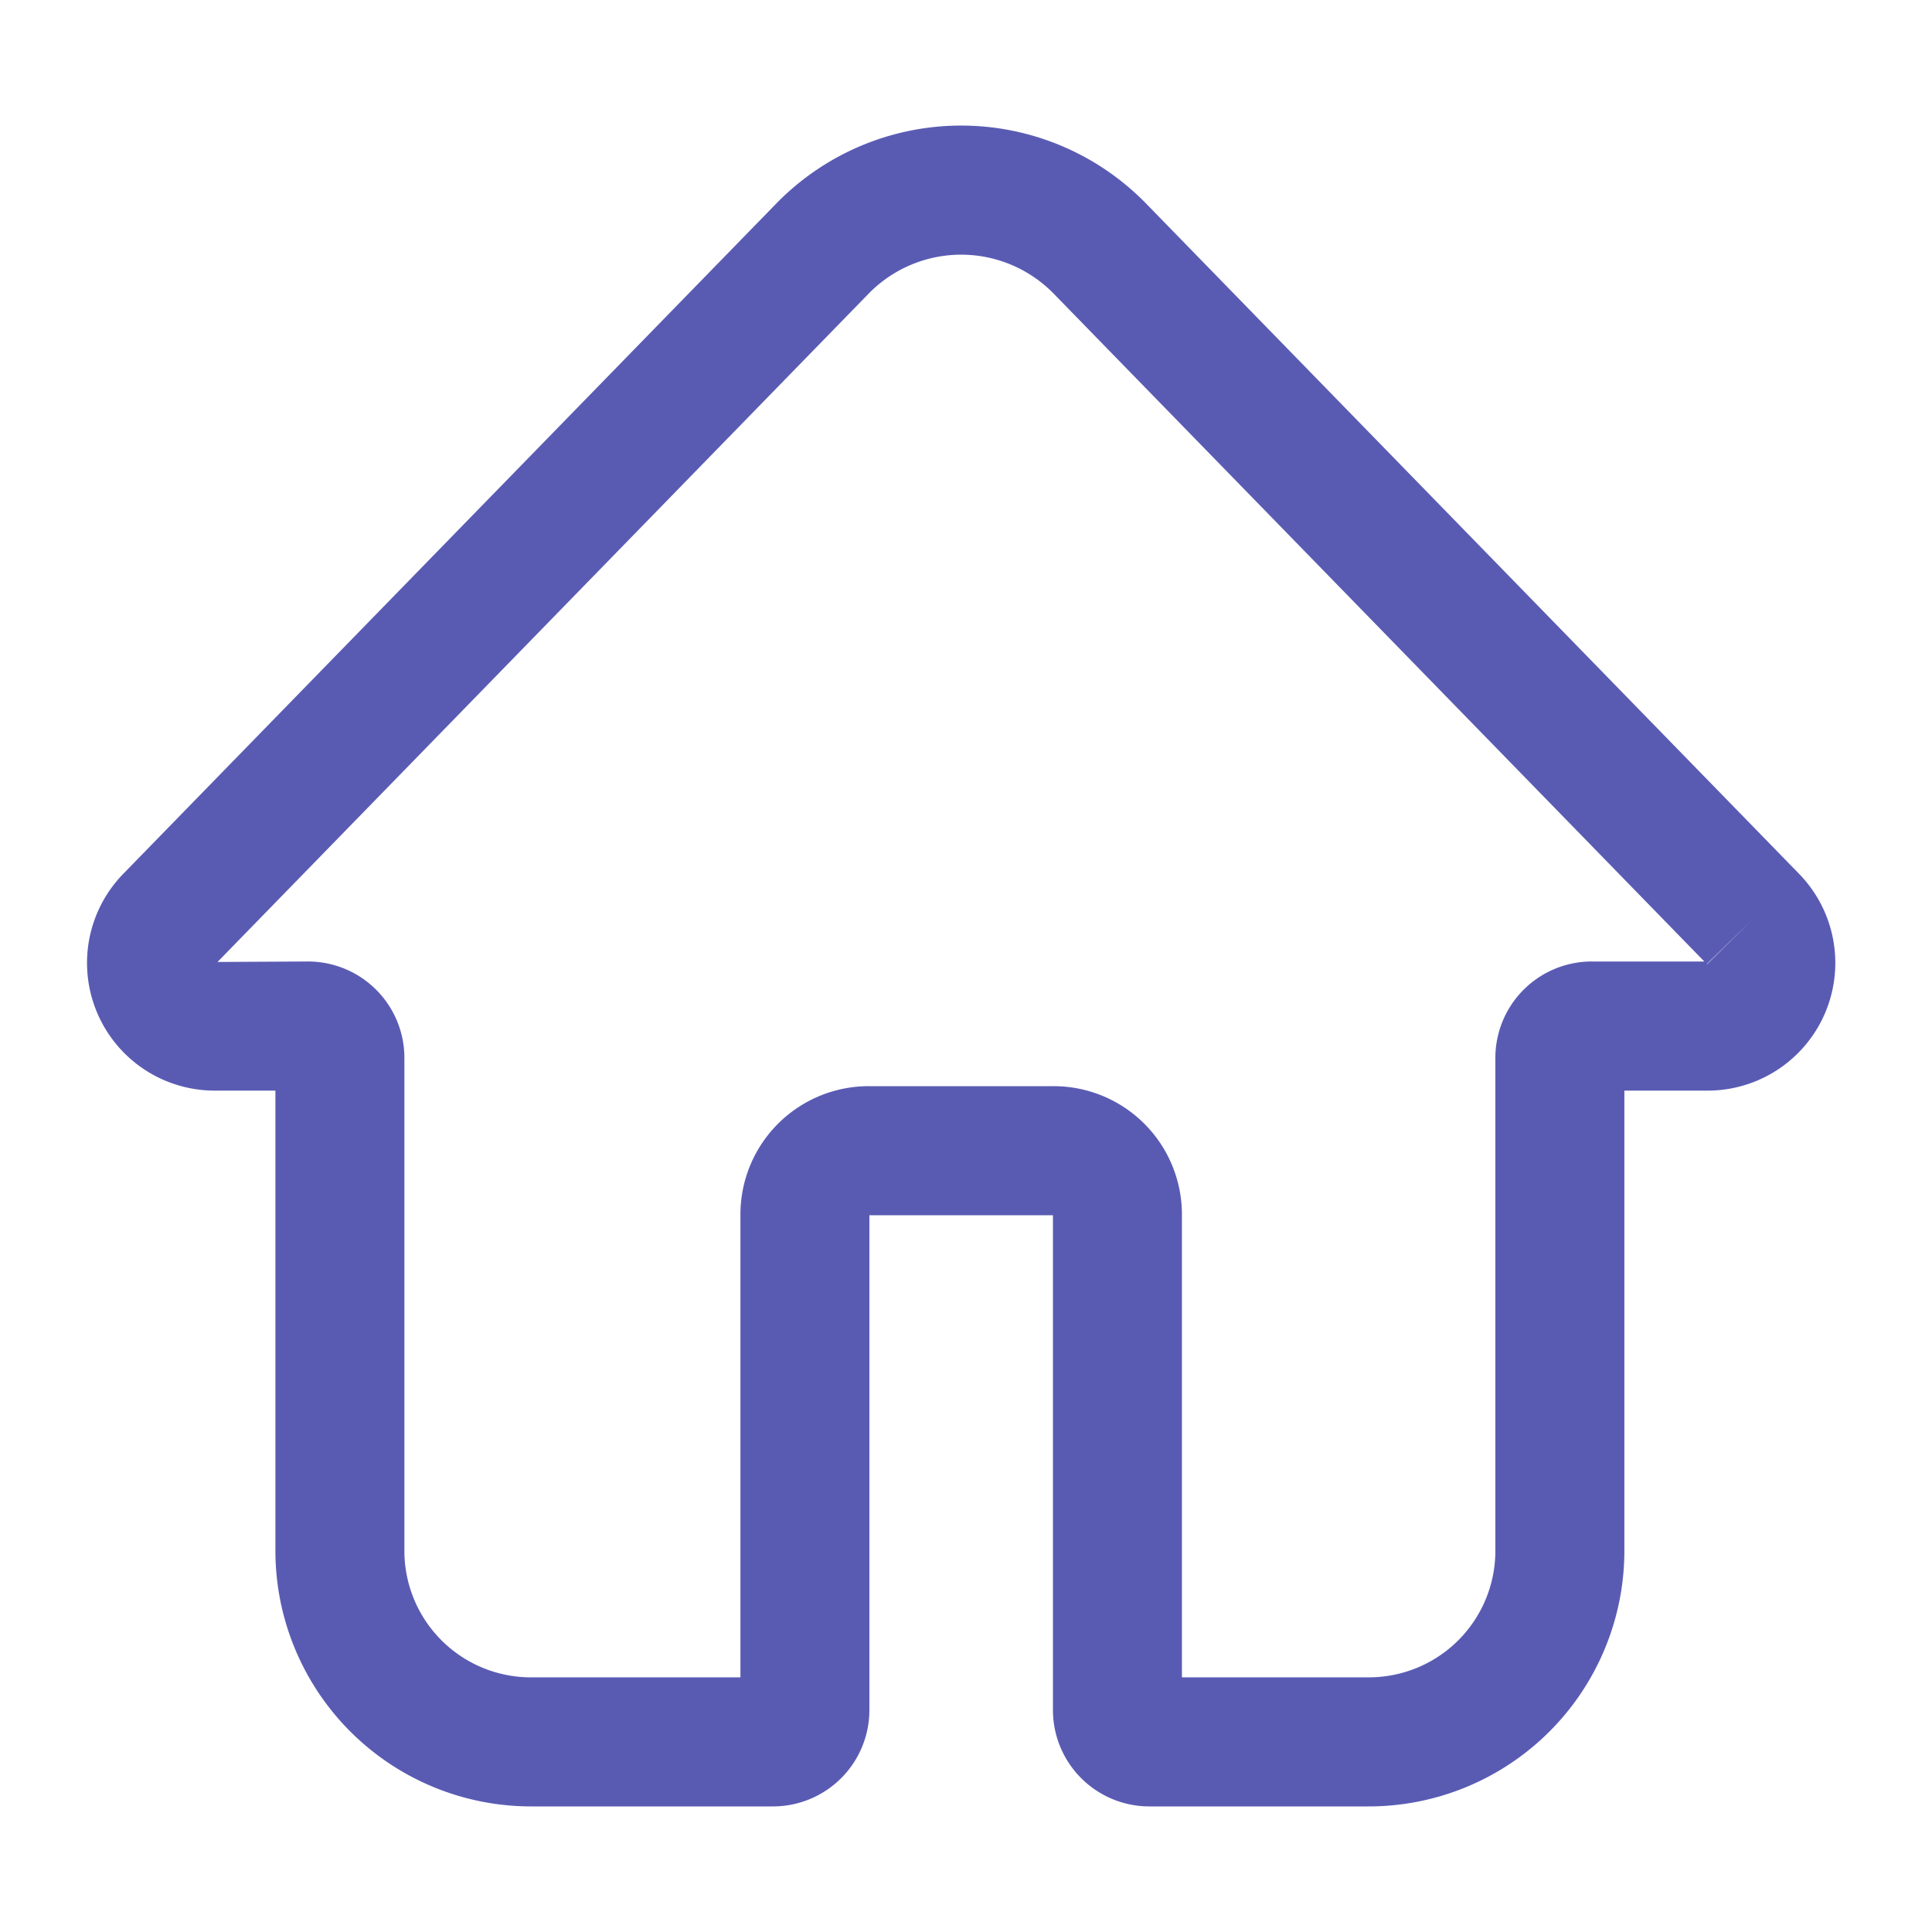 <?xml version="1.0" standalone="no"?><!DOCTYPE svg PUBLIC "-//W3C//DTD SVG 1.1//EN" "http://www.w3.org/Graphics/SVG/1.1/DTD/svg11.dtd"><svg t="1608394442652" class="icon" viewBox="0 0 1024 1024" version="1.1" xmlns="http://www.w3.org/2000/svg" p-id="2833" xmlns:xlink="http://www.w3.org/1999/xlink" width="200" height="200"><defs><style type="text/css"></style></defs><path d="M953.59 463.186l-346.296-355.456a136.873 136.873 0 0 0-195.707 0L65.295 463.181A67.676 67.676 0 0 0 114.227 578.048h31.744v244.634A135.547 135.547 0 0 0 281.984 957.44H409.651a51.113 51.113 0 0 0 51.149-50.97V644.096h97.28v262.364a51.118 51.118 0 0 0 51.154 50.98h115.712a135.542 135.542 0 0 0 136.003-134.758V578.048h43.725a67.676 67.676 0 0 0 48.916-114.862z m-109.87 46.423a51.113 51.113 0 0 0-51.149 50.964v262.108a67.072 67.072 0 0 1-67.645 66.345h-98.483v-245.612a67.999 67.999 0 0 0-68.127-67.722H460.564a68.004 68.004 0 0 0-68.122 67.722v245.612H281.984a67.072 67.072 0 0 1-67.645-66.345v-262.108a51.113 51.113 0 0 0-51.149-50.964l-47.898 0.251 345.242-354.371a68.552 68.552 0 0 1 97.792 0l345.001 354.125h-59.607z m61.056 1.48a0.988 0.988 0 0 1-0.102-0.179l24.443-23.849z" fill="#595BB3" p-id="2834"></path></svg>